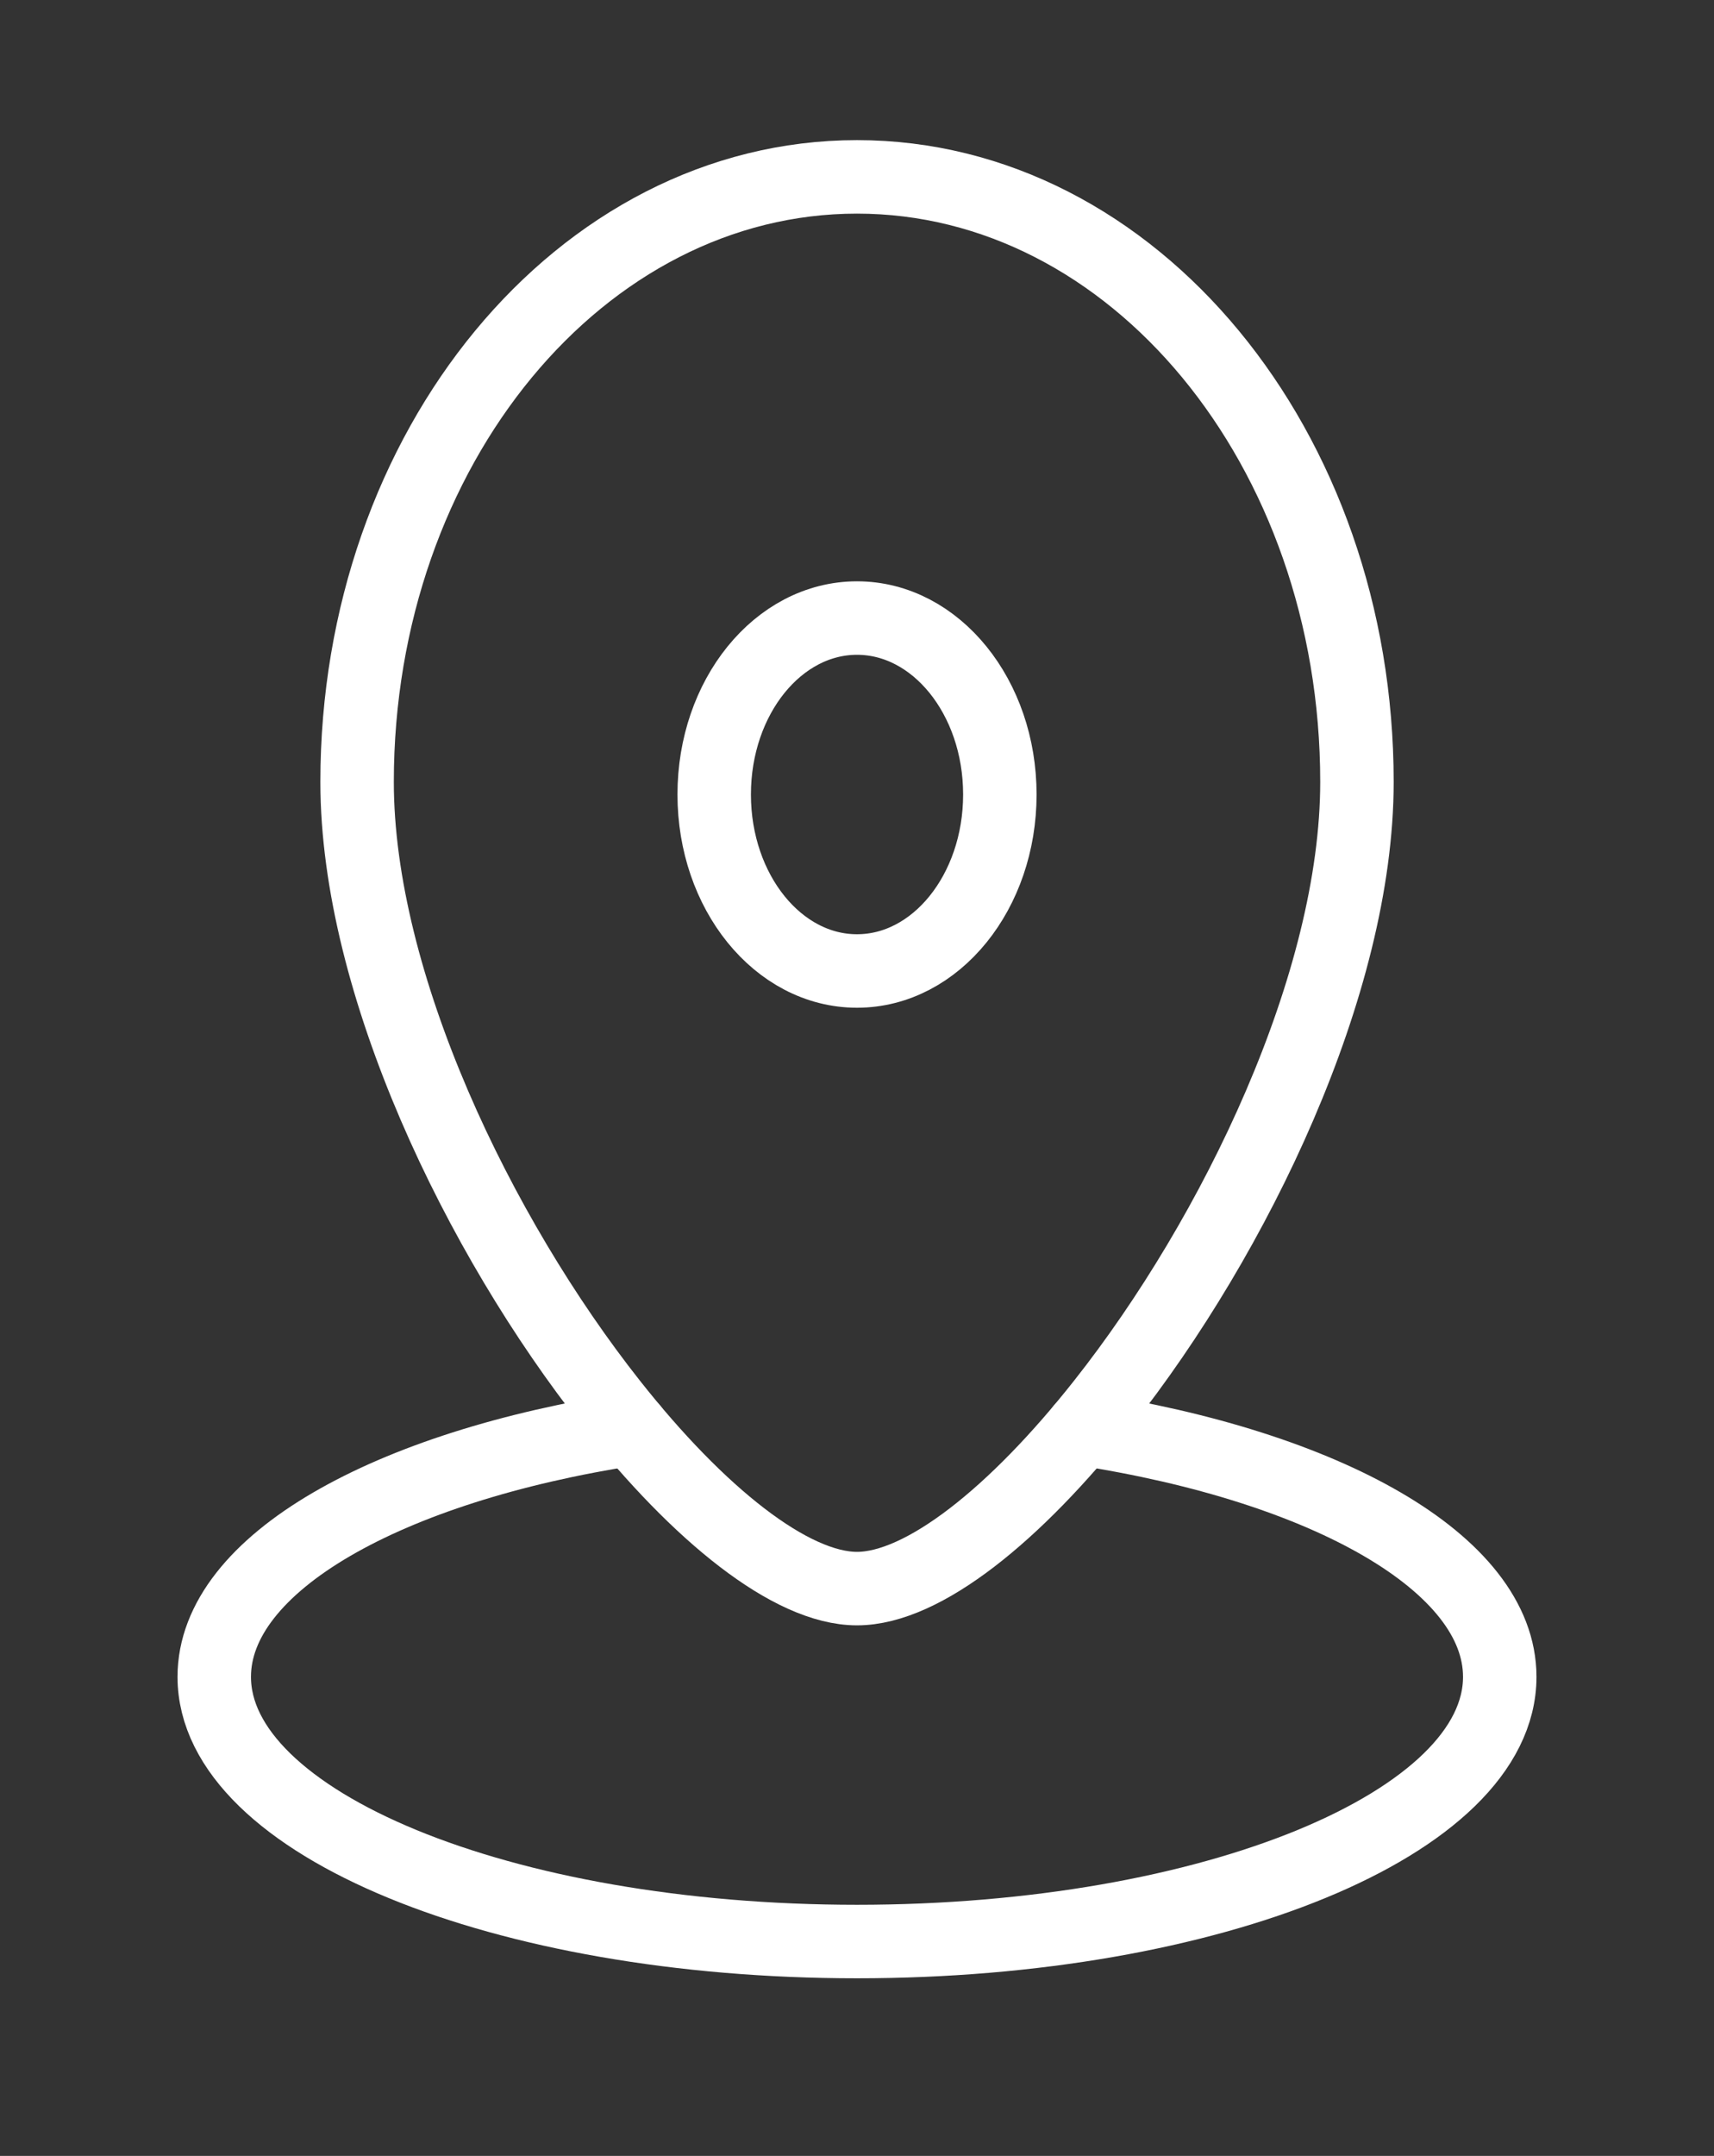 <svg width="35" height="44" viewBox="0 0 35 44" fill="none" xmlns="http://www.w3.org/2000/svg">
<rect x="0" y="0" width="35" height="44" fill="#333333" stroke="none"/>
<path d="M20.417 16.215C20.417 18.204 19.111 19.817 17.5 19.817C15.889 19.817 14.584 18.204 14.584 16.215C14.584 14.226 15.889 12.614 17.5 12.614C19.111 12.614 20.417 14.226 20.417 16.215Z" stroke="white" stroke-width="1.5"/>
<path d="M27.709 15.958C27.709 20.072 25.233 25.213 22.52 28.645C20.737 30.903 18.851 32.422 17.5 32.422C16.15 32.422 14.264 30.903 12.48 28.645C9.768 25.213 7.292 20.072 7.292 15.958C7.292 9.139 11.862 3.61 17.5 3.61C23.138 3.61 27.709 9.139 27.709 15.958Z" stroke="white" stroke-width="1.5"/>
<path d="M22.1 29.162C27.08 29.929 30.625 31.905 30.625 34.223C30.625 37.206 24.749 39.625 17.5 39.625C10.251 39.625 4.375 37.206 4.375 34.223C4.375 31.905 7.92 29.929 12.9 29.162" stroke="white" stroke-width="1.5" stroke-linecap="round"/>
</svg>
